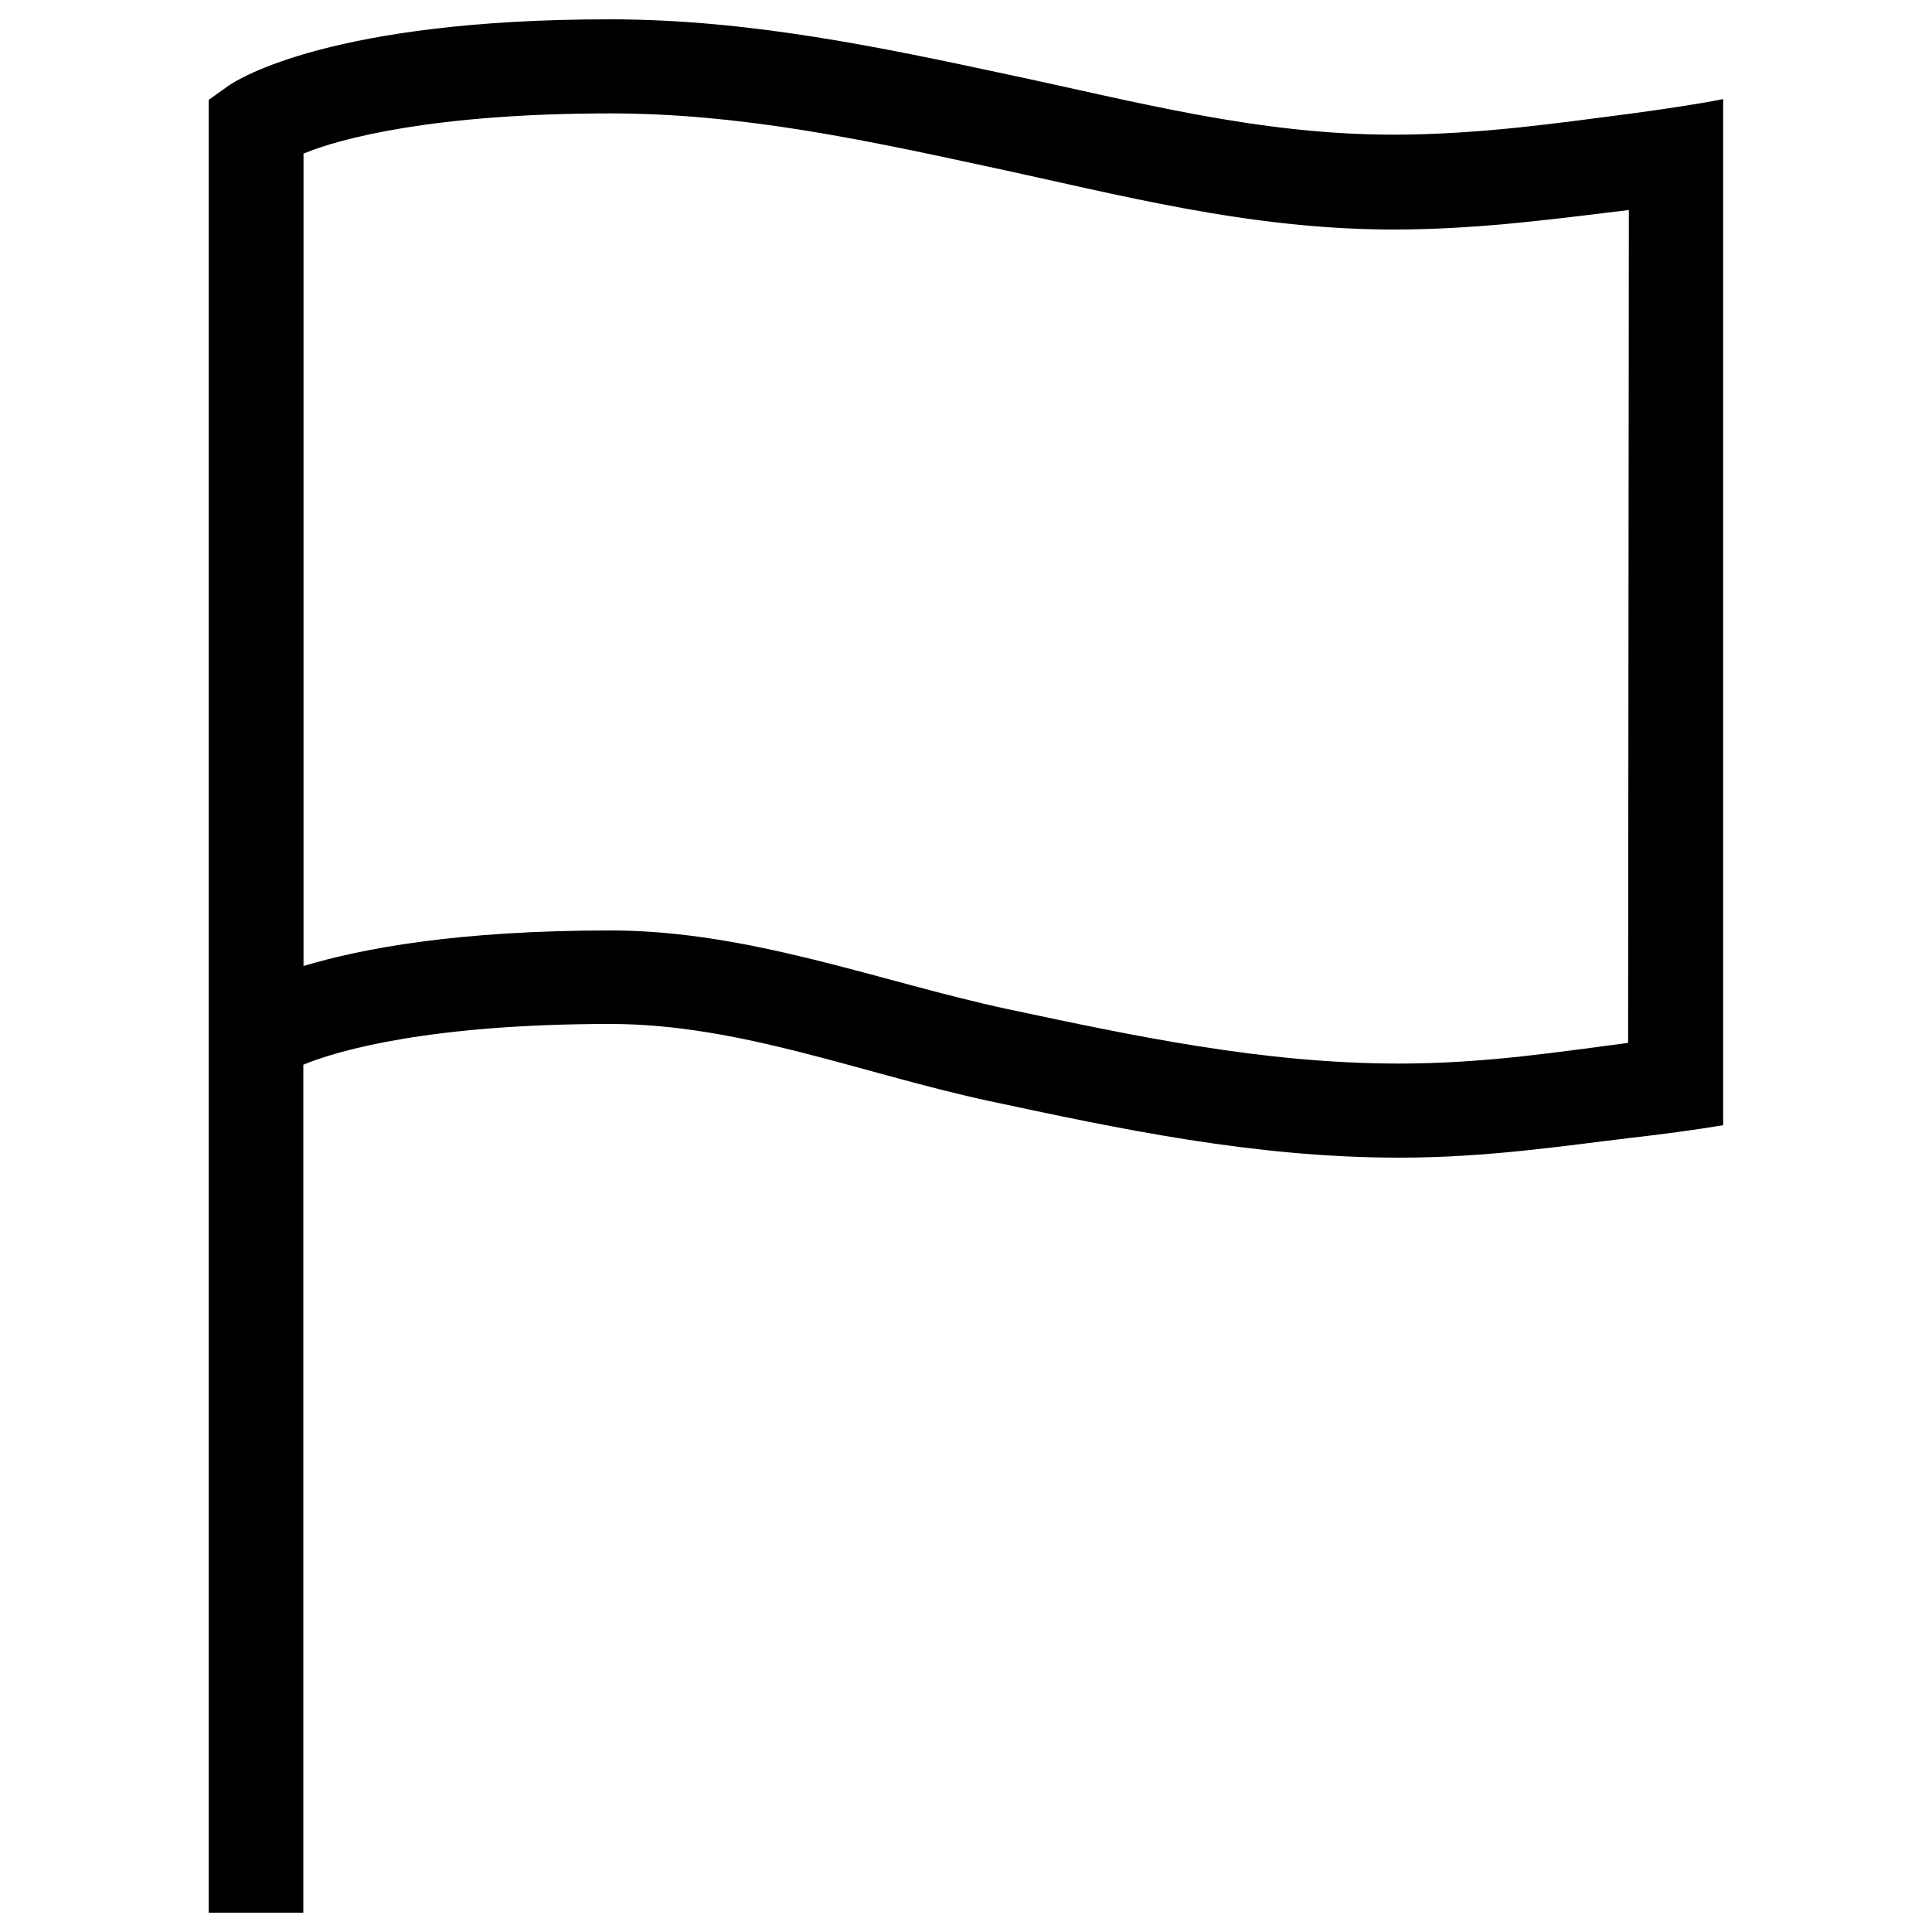 <?xml version="1.0" encoding="utf-8"?>
<!-- Svg Vector Icons : http://www.onlinewebfonts.com/icon -->
<!DOCTYPE svg PUBLIC "-//W3C//DTD SVG 1.1//EN" "http://www.w3.org/Graphics/SVG/1.1/DTD/svg11.dtd">
<svg version="1.1" xmlns="http://www.w3.org/2000/svg" xmlns:xlink="http://www.w3.org/1999/xlink" x="0px" y="0px" viewBox="0 0 1000 1000" enable-background="new 0 0 1000 1000" xml:space="preserve">
<g><path d="M842.7,59c-33.7,4.3-76.3,10.7-121.6,10.7c-70.7,0-134.8-17.5-199.7-31.2C455.6,24.4,387.6,10,315.6,10C172,10,123.3,40.9,118.4,44.3L108,51.7v8v495.2V990h49V551.1c18.4-7.7,66.8-21.1,158.9-21.1c66.8,0,129.2,25.4,195.7,39.8c67.4,14.4,137.2,29.4,212.8,29.4c45,0,84.8-6.1,118.5-10.1c18.4-2.1,34.6-4.3,49-6.7V101.9V51.3C877.6,54.1,861.1,56.5,842.7,59z M842.7,539.8c-33.7,4.3-73.2,10.7-118.5,10.7c-70.7,0-137.8-14.4-202.7-28.2c-65.8-14.1-133.5-40.7-205.5-40.7c-78.7,0-128.3,9.2-158.9,18.4V79.5c18.4-7.7,67.1-20.8,158.9-20.8c66.8,0,129.2,13.2,195.7,27.6c67.4,14.4,134.1,32.5,209.8,32.5c45,0,87.9-6.1,121.6-10.1L842.7,539.8L842.7,539.8z"/></g>
</svg>